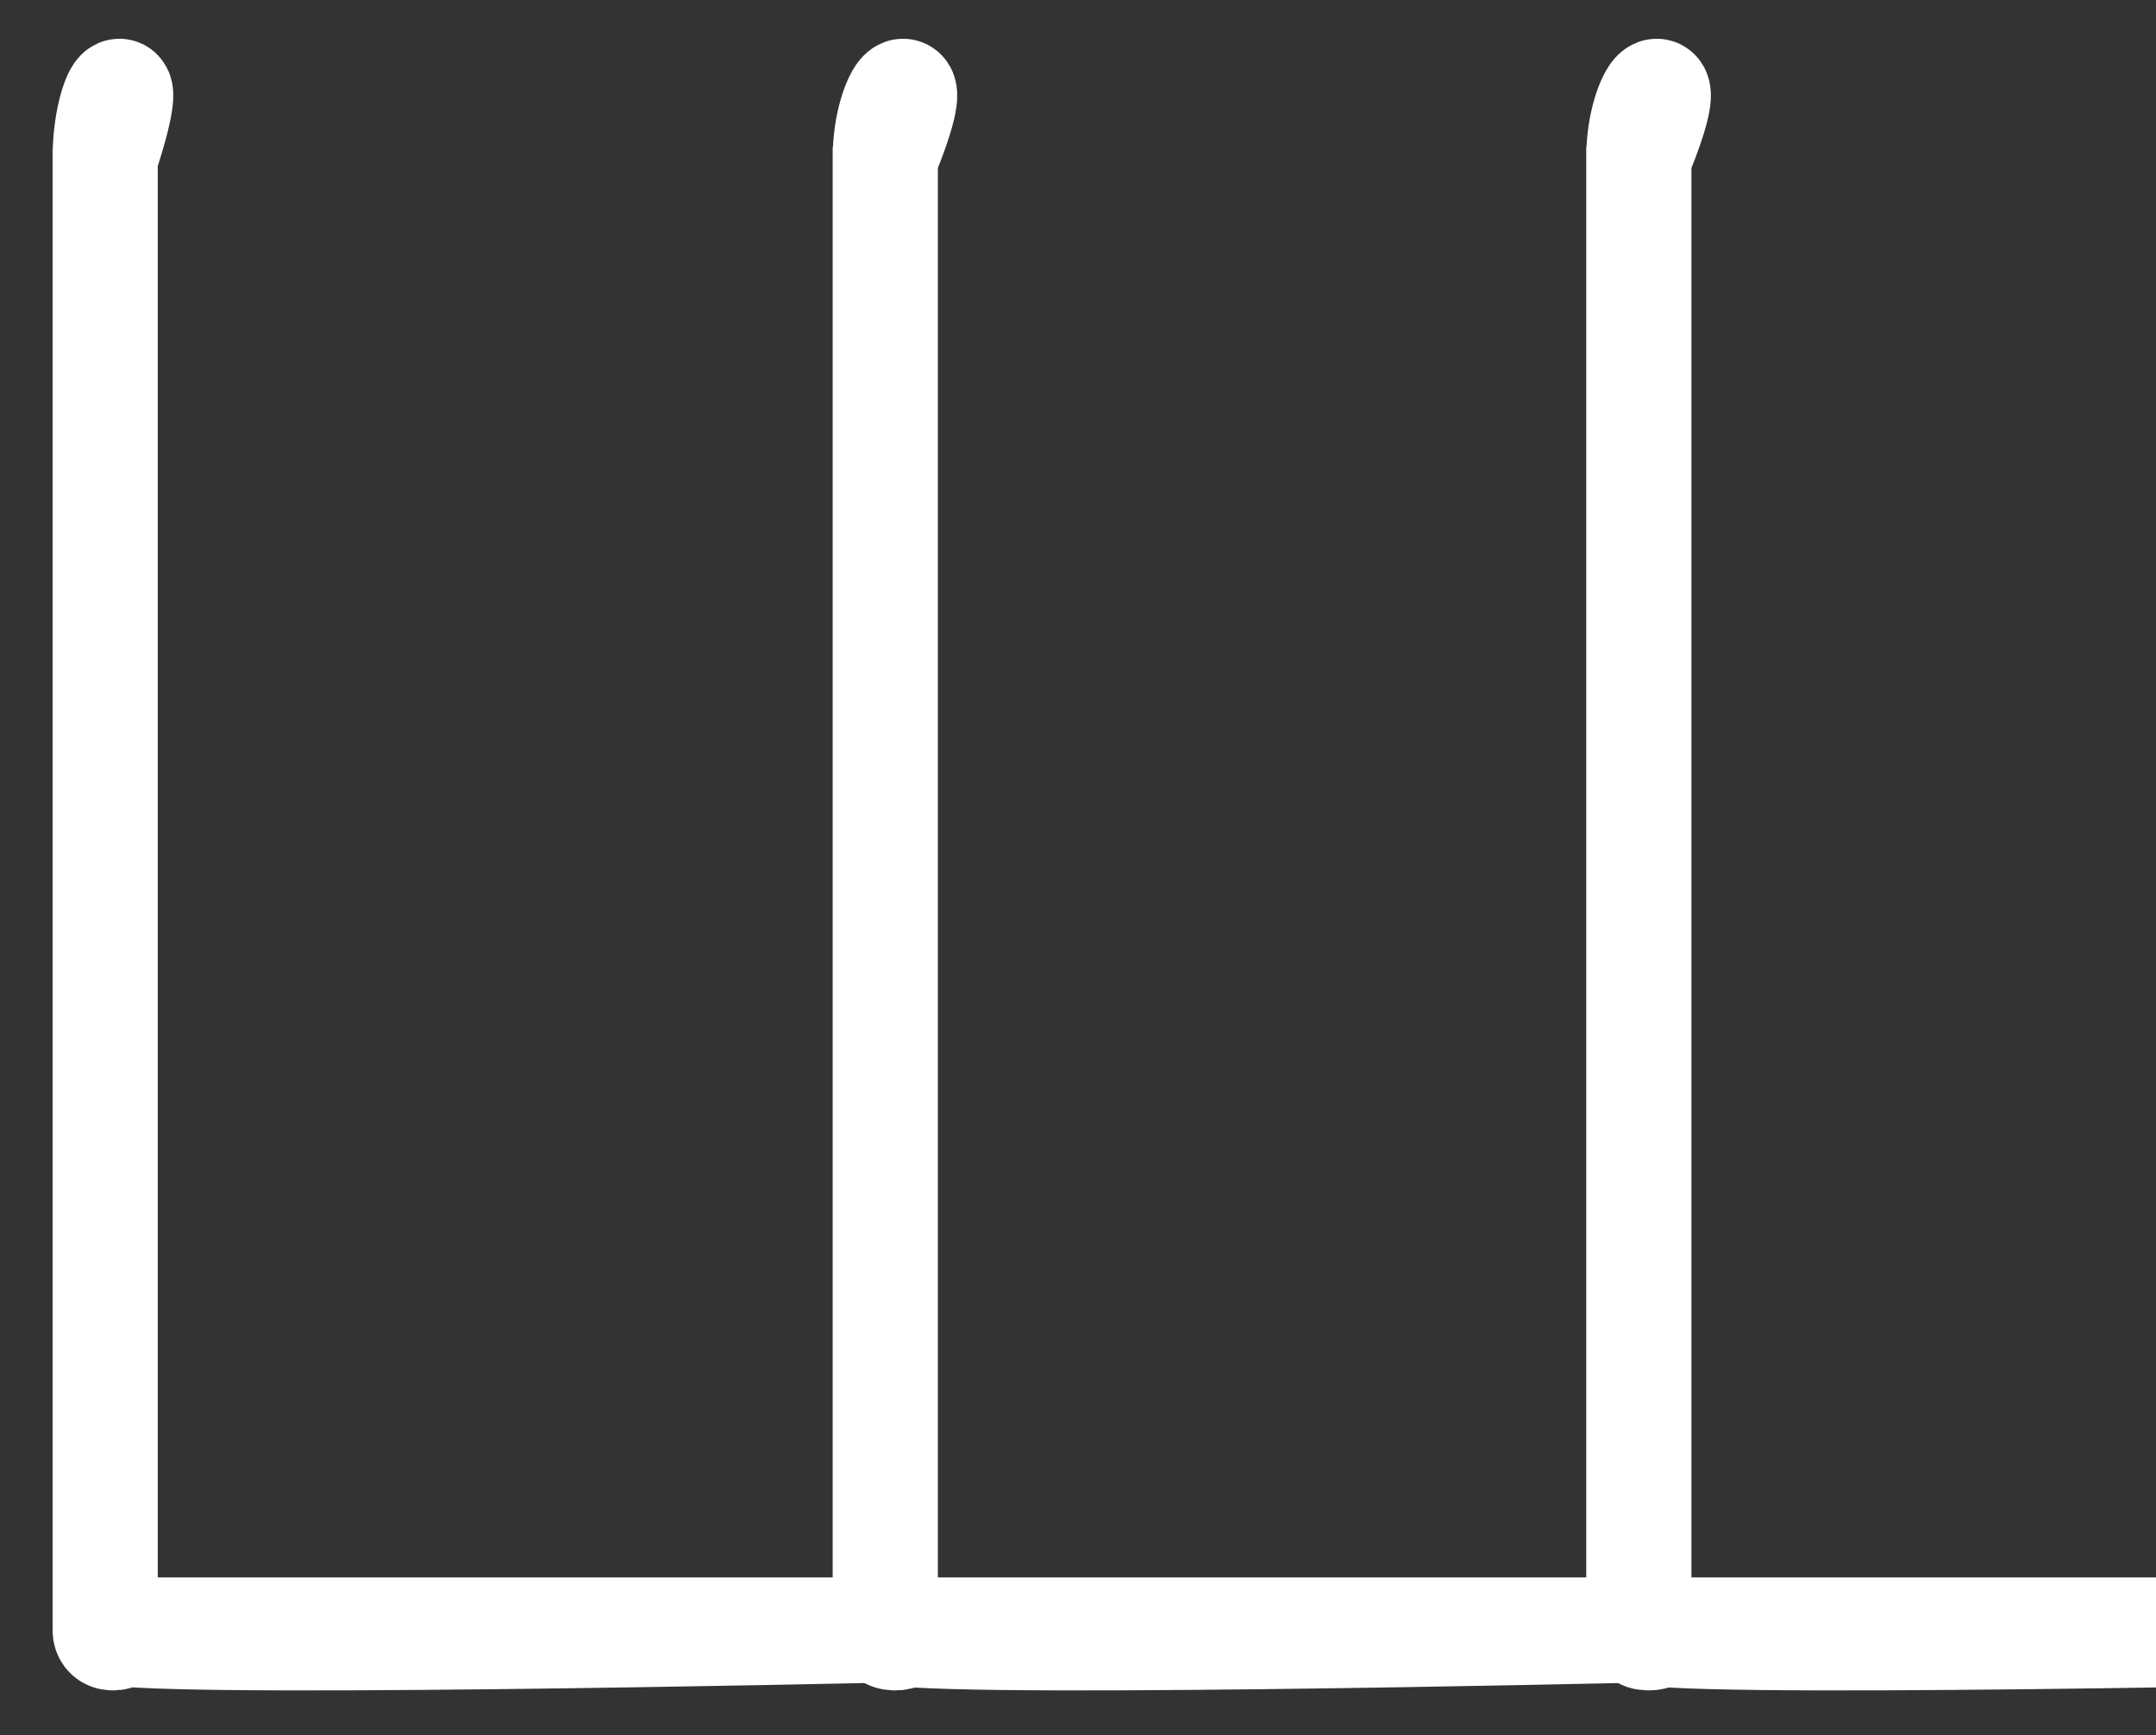 <svg xmlns="http://www.w3.org/2000/svg" xmlns:xlink="http://www.w3.org/1999/xlink" x="0" y="462"
  width="82px" height="66px" viewBox="0 0 82 66" version="1.1">
  <rect x="0" y="0" width="82" height="66" fill="#333333" stroke="none"/>
  <title>fr</title>
  <g id="fr" stroke="none" stroke-width="1" fill="none" fill-rule="evenodd">
    <g id="Group-3" transform="translate(6, 6)">
      <!-- Blue Stripe -->
      <path
        d="M-2,0 C-2,-2.67 -0.67,-4 -2,0 L-2,56 C-2,56.67 -0.67,56 -2,56 L27.67,56 C27.67,56 -2,56.67 -2,56 L-2,0 Z"
        id="Rectangle-1" stroke="#FFFFFF" stroke-width="4" fill="#0055A4" rx="8" ry="8" />
      <!-- White Stripe -->
      <path
        d="M27.67,0 C27.67,-2.67 29.33,-4 27.67,0 L27.67,56 C27.67,56.67 29.33,56 27.67,56 L56.33,56 C56.33,56 27.67,56.67 27.67,56 L27.67,0 Z"
        id="Rectangle-2" stroke="#FFFFFF" stroke-width="4" fill="#FFFFFF" rx="8" ry="8" />
      <!-- Red Stripe -->
      <path
        d="M56.33,0 C56.33,-2.67 58,-4 56.33,0 L56.33,56 C56.33,56.67 58,56 56.33,56 L86,56 C86,56 56.33,56.67 56.33,56 L56.33,0 Z"
        id="Rectangle-3" stroke="#FFFFFF" stroke-width="4" fill="#EF4135" rx="8" ry="8" />
    </g>
  </g>
</svg>
